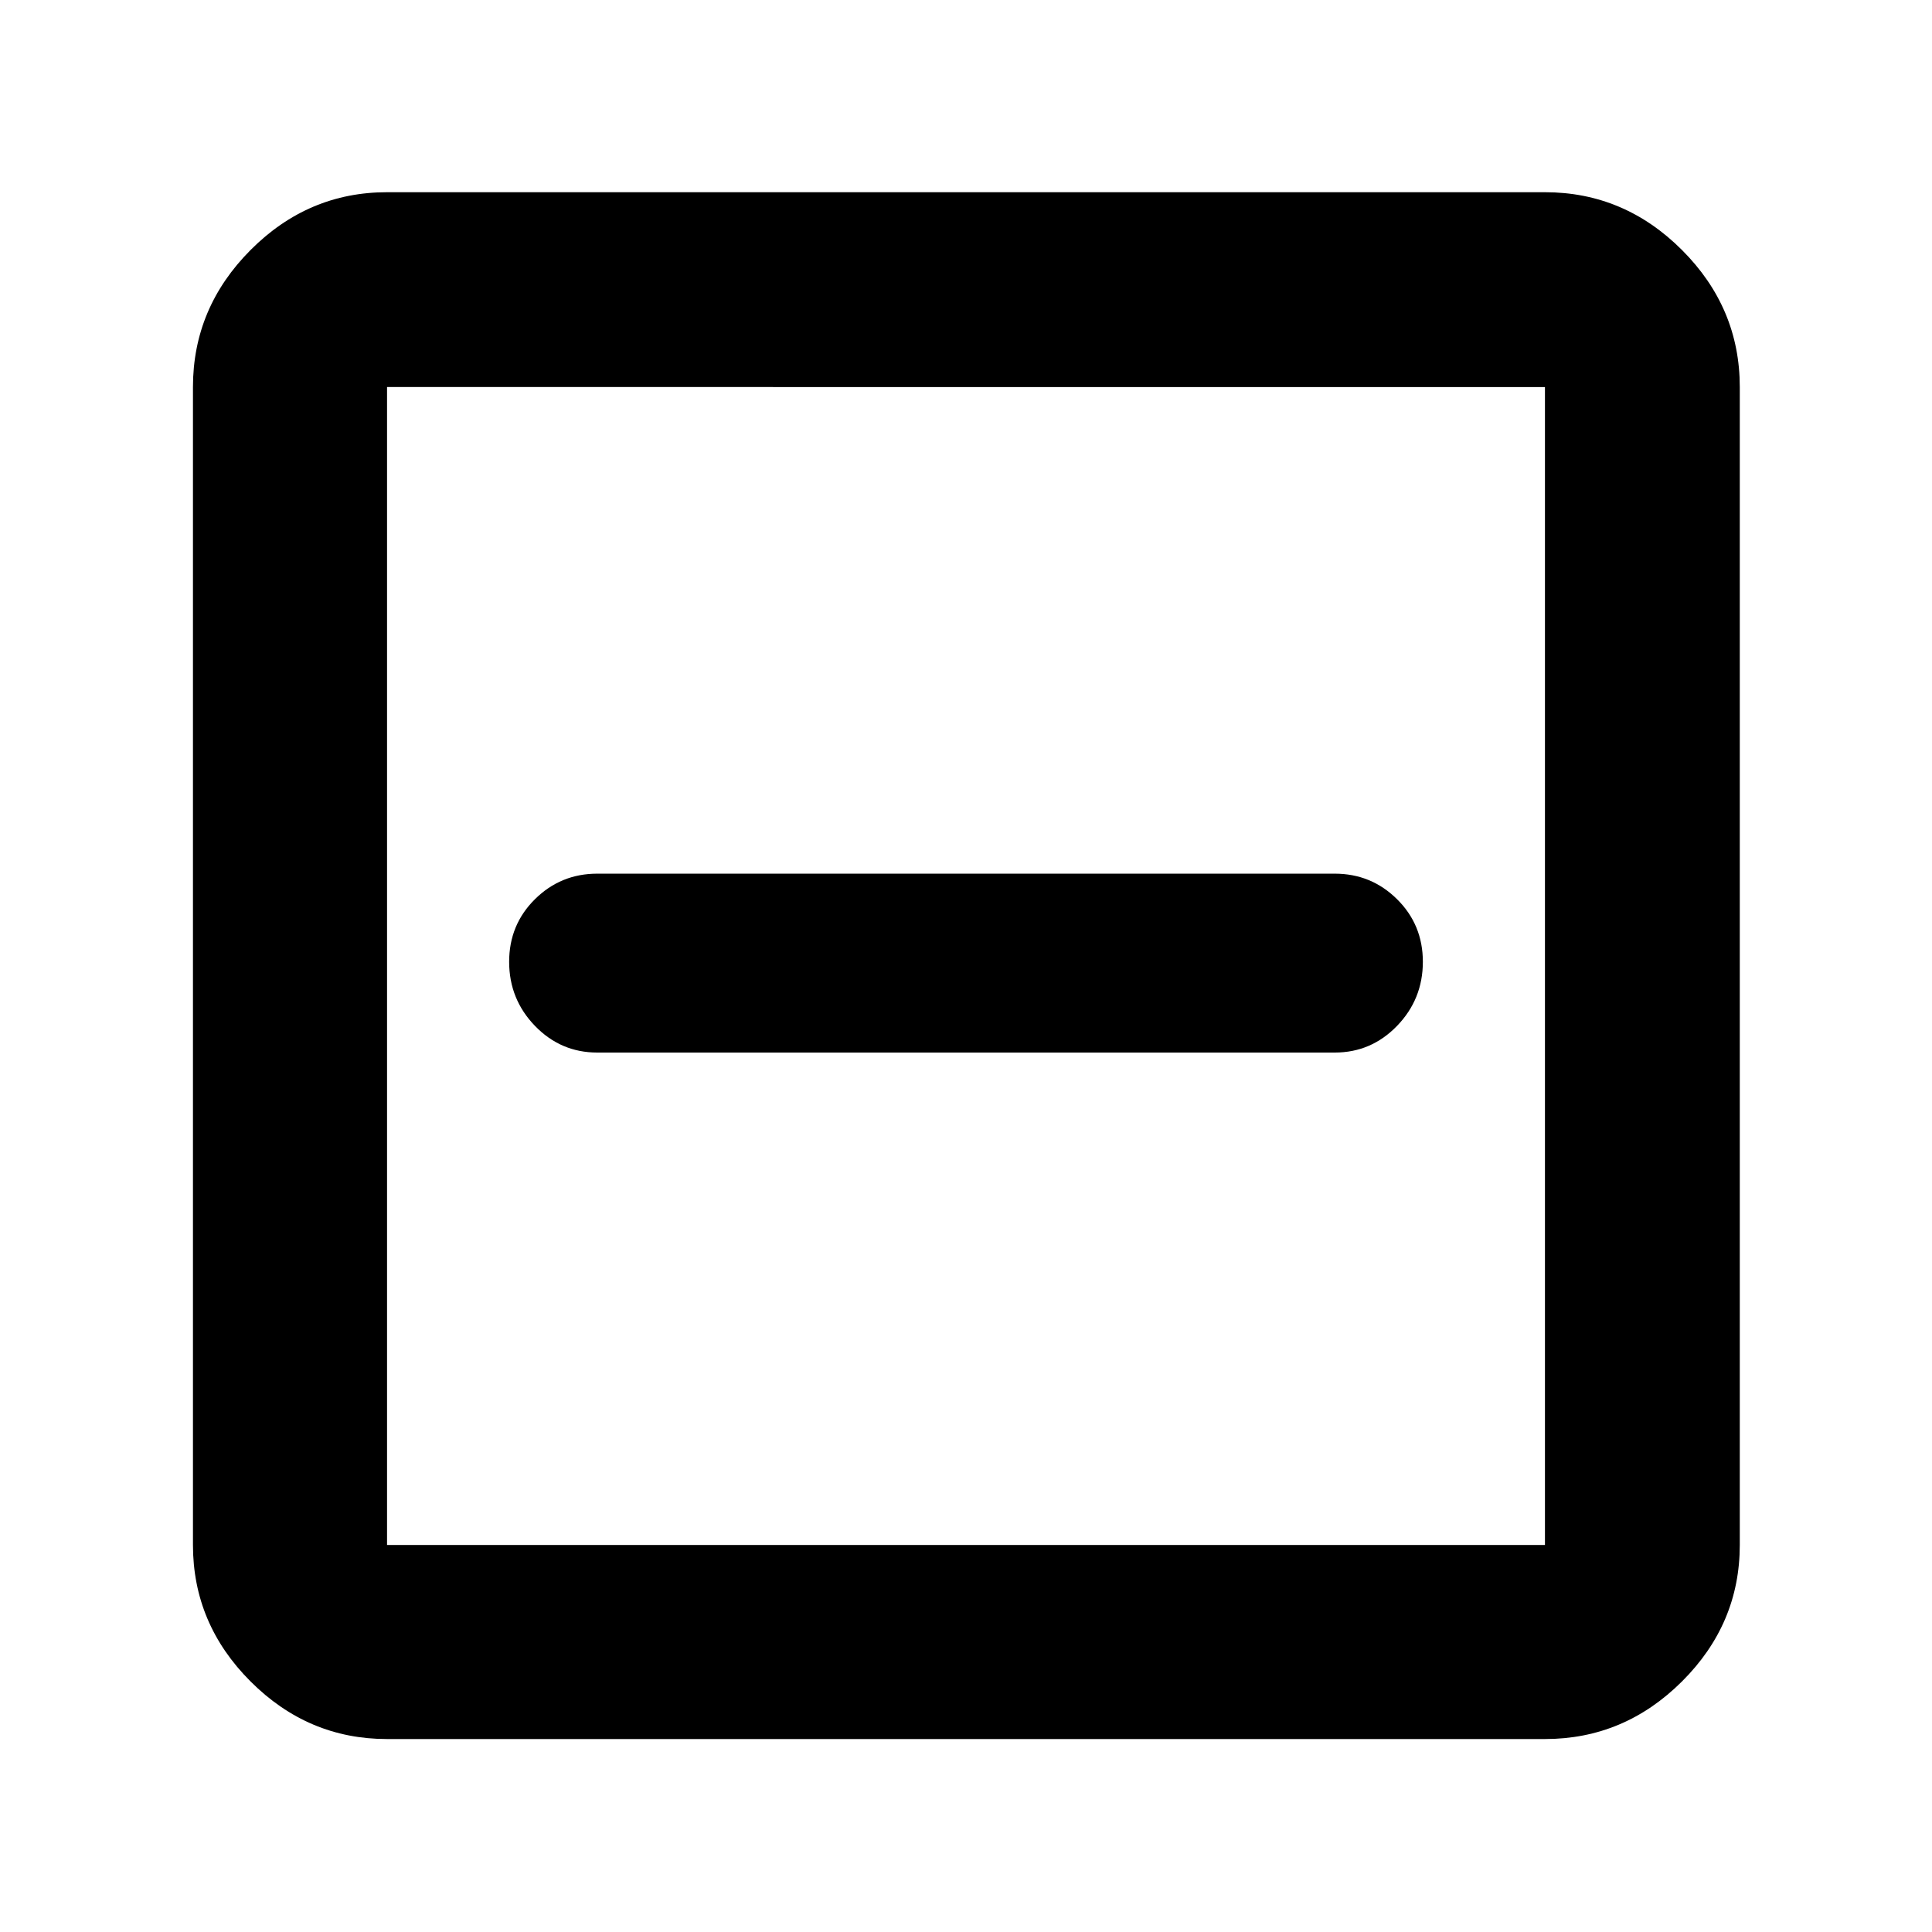 <svg xmlns="http://www.w3.org/2000/svg" height="40" viewBox="0 -960 960 960" width="40"><path d="M296.77-436.99h366.46q18.14 0 30.96-13.26 12.82-13.27 12.82-31.85 0-18.4-12.82-31.09-12.82-12.69-30.96-12.69H296.77q-18.14 0-30.96 12.69t-12.82 31.09q0 18.58 12.82 31.85 12.82 13.26 30.96 13.26ZM192.32-95.88q-39.21 0-67.82-28.62-28.62-28.61-28.62-67.82v-575.36q0-39.36 28.62-68.09 28.61-28.72 67.82-28.72h575.36q39.36 0 68.09 28.72 28.72 28.73 28.72 68.09v575.36q0 39.21-28.72 67.82-28.73 28.62-68.09 28.62H192.32Zm0-96.44h575.36v-575.36H192.32v575.36Zm0-575.36v575.36-575.36Z"/></svg>